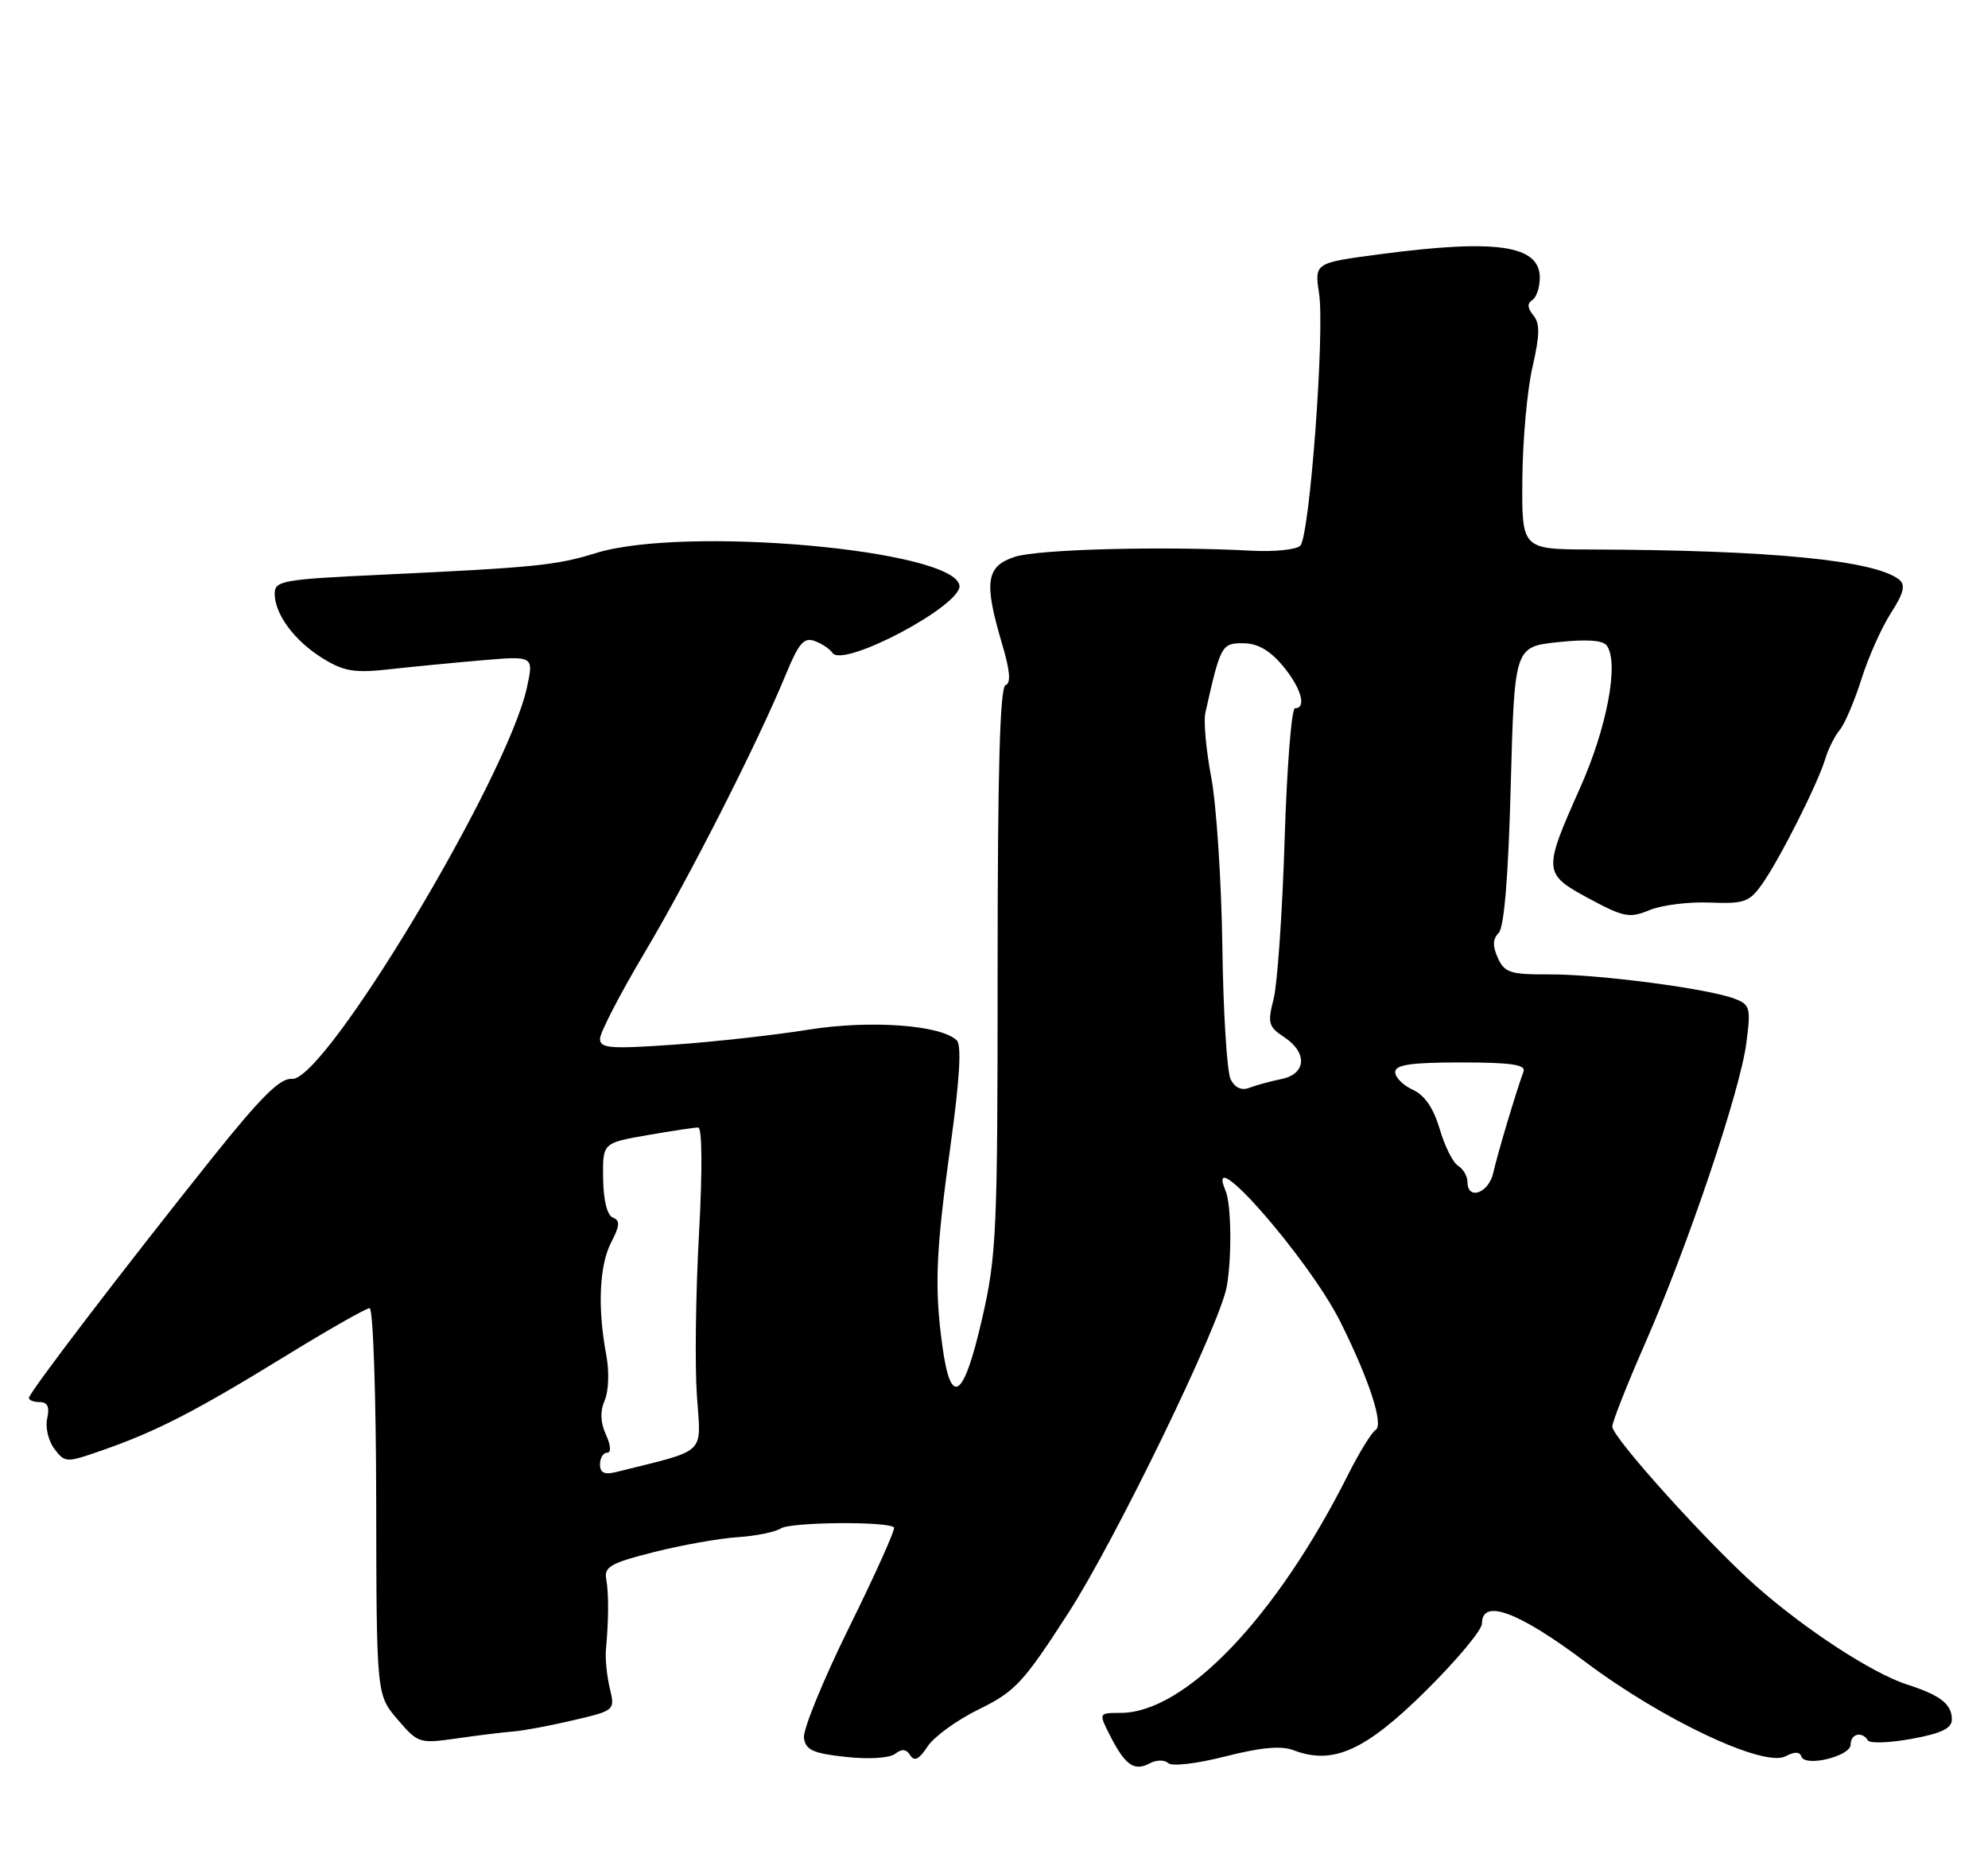 <?xml version="1.0" encoding="UTF-8" standalone="no"?>
<!DOCTYPE svg PUBLIC "-//W3C//DTD SVG 1.1//EN" "http://www.w3.org/Graphics/SVG/1.1/DTD/svg11.dtd" >
<svg xmlns="http://www.w3.org/2000/svg" xmlns:xlink="http://www.w3.org/1999/xlink" version="1.1" viewBox="0 0 275 256">
 <g >
 <path fill="currentColor"
d=" M 161.60 243.95 C 162.10 244.43 165.57 244.03 169.50 243.02 C 174.43 241.77 177.22 241.51 178.95 242.17 C 184.38 244.24 188.84 242.24 197.16 234.02 C 201.47 229.76 205.00 225.54 205.00 224.64 C 205.00 221.12 210.03 222.98 219.28 229.93 C 229.96 237.96 244.02 244.59 247.00 243.00 C 248.22 242.35 248.95 242.36 249.18 243.03 C 249.68 244.54 256.00 243.00 256.00 241.38 C 256.00 239.88 257.58 239.50 258.38 240.80 C 258.65 241.25 261.38 241.15 264.44 240.59 C 268.55 239.84 270.00 239.14 270.00 237.91 C 270.00 235.79 268.43 234.56 263.82 233.08 C 259.00 231.52 249.79 225.52 242.96 219.49 C 236.33 213.63 223.07 198.93 223.03 197.39 C 223.01 196.79 225.05 191.61 227.56 185.89 C 233.51 172.33 240.74 150.88 241.58 144.27 C 242.21 139.40 242.09 138.99 239.88 138.16 C 236.13 136.76 221.10 134.80 214.38 134.82 C 208.94 134.85 208.13 134.59 207.20 132.55 C 206.45 130.89 206.48 129.92 207.31 129.09 C 208.07 128.33 208.65 121.27 208.98 108.72 C 209.50 89.50 209.50 89.50 215.50 88.85 C 219.55 88.42 221.76 88.58 222.29 89.35 C 223.97 91.77 222.29 100.68 218.58 109.00 C 213.42 120.57 213.45 120.90 219.81 124.33 C 224.61 126.91 225.42 127.07 228.17 125.93 C 229.85 125.23 233.60 124.76 236.51 124.88 C 241.28 125.07 241.99 124.82 243.77 122.30 C 246.20 118.86 251.47 108.40 252.49 105.00 C 252.90 103.62 253.80 101.83 254.49 101.00 C 255.18 100.17 256.52 97.03 257.48 94.00 C 258.43 90.97 260.27 86.85 261.56 84.84 C 263.35 82.06 263.62 80.94 262.71 80.20 C 259.37 77.52 244.86 76.10 220.00 76.03 C 210.50 76.00 210.50 76.00 210.59 66.25 C 210.63 60.89 211.26 53.93 211.99 50.78 C 213.01 46.33 213.04 44.75 212.10 43.62 C 211.29 42.64 211.24 41.97 211.95 41.53 C 212.53 41.17 213.00 39.77 213.00 38.42 C 213.00 33.91 206.96 33.04 190.78 35.19 C 181.83 36.38 181.83 36.38 182.47 40.63 C 183.27 45.97 181.17 74.15 179.87 75.50 C 179.34 76.05 176.34 76.36 173.20 76.20 C 160.92 75.54 143.56 75.99 140.36 77.05 C 136.40 78.35 136.08 80.53 138.60 89.03 C 139.72 92.78 139.87 94.54 139.10 94.80 C 138.32 95.06 138.00 106.63 138.00 134.15 C 138.00 170.56 137.86 173.74 135.83 182.56 C 133.29 193.61 131.53 194.80 130.36 186.25 C 129.24 178.06 129.44 173.25 131.52 158.23 C 132.75 149.36 133.03 144.63 132.36 143.96 C 130.21 141.81 120.34 141.10 111.82 142.47 C 107.24 143.21 98.89 144.14 93.25 144.54 C 84.39 145.16 83.00 145.05 83.00 143.72 C 83.00 142.88 85.77 137.53 89.15 131.84 C 95.40 121.32 104.83 102.74 108.73 93.26 C 110.48 89.00 111.22 88.14 112.69 88.69 C 113.69 89.05 114.79 89.79 115.15 90.33 C 116.60 92.50 133.16 83.71 132.72 81.00 C 131.91 76.04 94.62 72.73 82.41 76.53 C 76.96 78.22 74.06 78.52 52.75 79.52 C 39.08 80.16 38.00 80.35 38.00 82.14 C 38.00 84.99 40.74 88.68 44.66 91.10 C 47.56 92.89 49.04 93.14 53.81 92.61 C 56.94 92.26 62.73 91.70 66.67 91.36 C 73.84 90.75 73.84 90.75 72.89 95.12 C 70.17 107.64 44.88 149.75 40.37 149.28 C 38.77 149.12 36.10 151.77 29.30 160.28 C 16.91 175.80 4.00 192.71 4.00 193.42 C 4.00 193.74 4.68 194.00 5.52 194.00 C 6.58 194.00 6.88 194.68 6.53 196.25 C 6.24 197.49 6.70 199.39 7.53 200.48 C 9.02 202.42 9.14 202.42 14.28 200.62 C 21.74 198.00 27.02 195.28 39.38 187.69 C 45.36 184.01 50.65 181.00 51.13 181.00 C 51.61 181.00 52.02 193.04 52.04 207.75 C 52.08 234.50 52.08 234.50 54.99 237.90 C 57.82 241.21 58.02 241.27 63.19 240.53 C 66.11 240.11 69.62 239.68 71.00 239.57 C 72.38 239.47 76.11 238.77 79.29 238.02 C 85.07 236.67 85.08 236.65 84.35 233.58 C 83.94 231.89 83.71 229.49 83.82 228.25 C 84.20 224.10 84.22 220.52 83.86 218.50 C 83.55 216.78 84.49 216.25 90.50 214.74 C 94.35 213.77 99.53 212.85 102.02 212.69 C 104.50 212.53 107.20 211.99 108.02 211.47 C 109.42 210.59 122.81 210.47 123.67 211.34 C 123.89 211.56 121.12 217.75 117.50 225.08 C 113.88 232.42 111.05 239.34 111.21 240.46 C 111.45 242.14 112.47 242.60 117.00 243.09 C 120.21 243.44 123.05 243.26 123.83 242.66 C 124.76 241.93 125.38 242.00 125.92 242.87 C 126.48 243.77 127.15 243.42 128.31 241.65 C 129.20 240.29 132.40 237.97 135.43 236.49 C 140.42 234.05 141.58 232.80 147.80 223.15 C 154.35 212.99 168.76 183.28 169.70 178.00 C 170.42 173.92 170.33 166.63 169.53 164.75 C 166.44 157.48 181.06 174.18 185.40 182.87 C 189.39 190.86 191.43 197.11 190.30 197.84 C 189.73 198.20 188.02 200.97 186.50 204.00 C 176.60 223.73 163.94 237.00 155.01 237.00 C 151.95 237.00 151.95 237.00 153.61 240.25 C 155.67 244.26 156.92 245.12 159.04 243.98 C 159.96 243.49 161.09 243.47 161.60 243.95 Z  M 83.00 202.62 C 83.00 201.73 83.44 201.00 83.98 201.00 C 84.57 201.00 84.51 200.02 83.82 198.50 C 83.05 196.81 82.99 195.27 83.65 193.75 C 84.20 192.49 84.29 189.75 83.87 187.50 C 82.64 181.00 82.90 175.10 84.53 171.93 C 85.75 169.58 85.80 168.86 84.78 168.47 C 83.99 168.17 83.47 166.08 83.43 163.06 C 83.36 158.14 83.36 158.14 89.51 157.07 C 92.89 156.48 96.08 156.00 96.58 156.00 C 97.13 156.00 97.18 161.87 96.69 170.75 C 96.24 178.86 96.11 188.92 96.40 193.09 C 96.97 201.45 97.99 200.48 85.25 203.67 C 83.61 204.08 83.00 203.79 83.00 202.62 Z  M 203.00 163.55 C 203.00 162.75 202.41 161.74 201.70 161.30 C 200.98 160.86 199.84 158.57 199.15 156.20 C 198.31 153.34 197.08 151.54 195.45 150.79 C 194.10 150.18 193.00 149.08 193.00 148.34 C 193.00 147.32 195.16 147.00 202.11 147.00 C 208.97 147.00 211.10 147.31 210.75 148.25 C 209.71 151.08 207.14 159.69 206.57 162.25 C 205.95 165.08 203.00 166.15 203.00 163.55 Z  M 170.23 149.33 C 169.73 148.32 169.21 140.07 169.09 131.00 C 168.96 121.92 168.27 111.40 167.56 107.61 C 166.84 103.82 166.47 99.77 166.74 98.61 C 168.84 89.26 168.98 89.00 171.95 89.00 C 173.93 89.00 175.63 89.96 177.41 92.08 C 179.97 95.12 180.81 98.00 179.13 98.00 C 178.66 98.00 178.01 106.21 177.70 116.25 C 177.39 126.29 176.70 136.17 176.18 138.21 C 175.32 141.55 175.47 142.07 177.61 143.48 C 180.91 145.64 180.72 148.60 177.25 149.30 C 175.74 149.61 173.75 150.15 172.83 150.51 C 171.75 150.93 170.83 150.51 170.23 149.33 Z "/>
</g>
</svg>